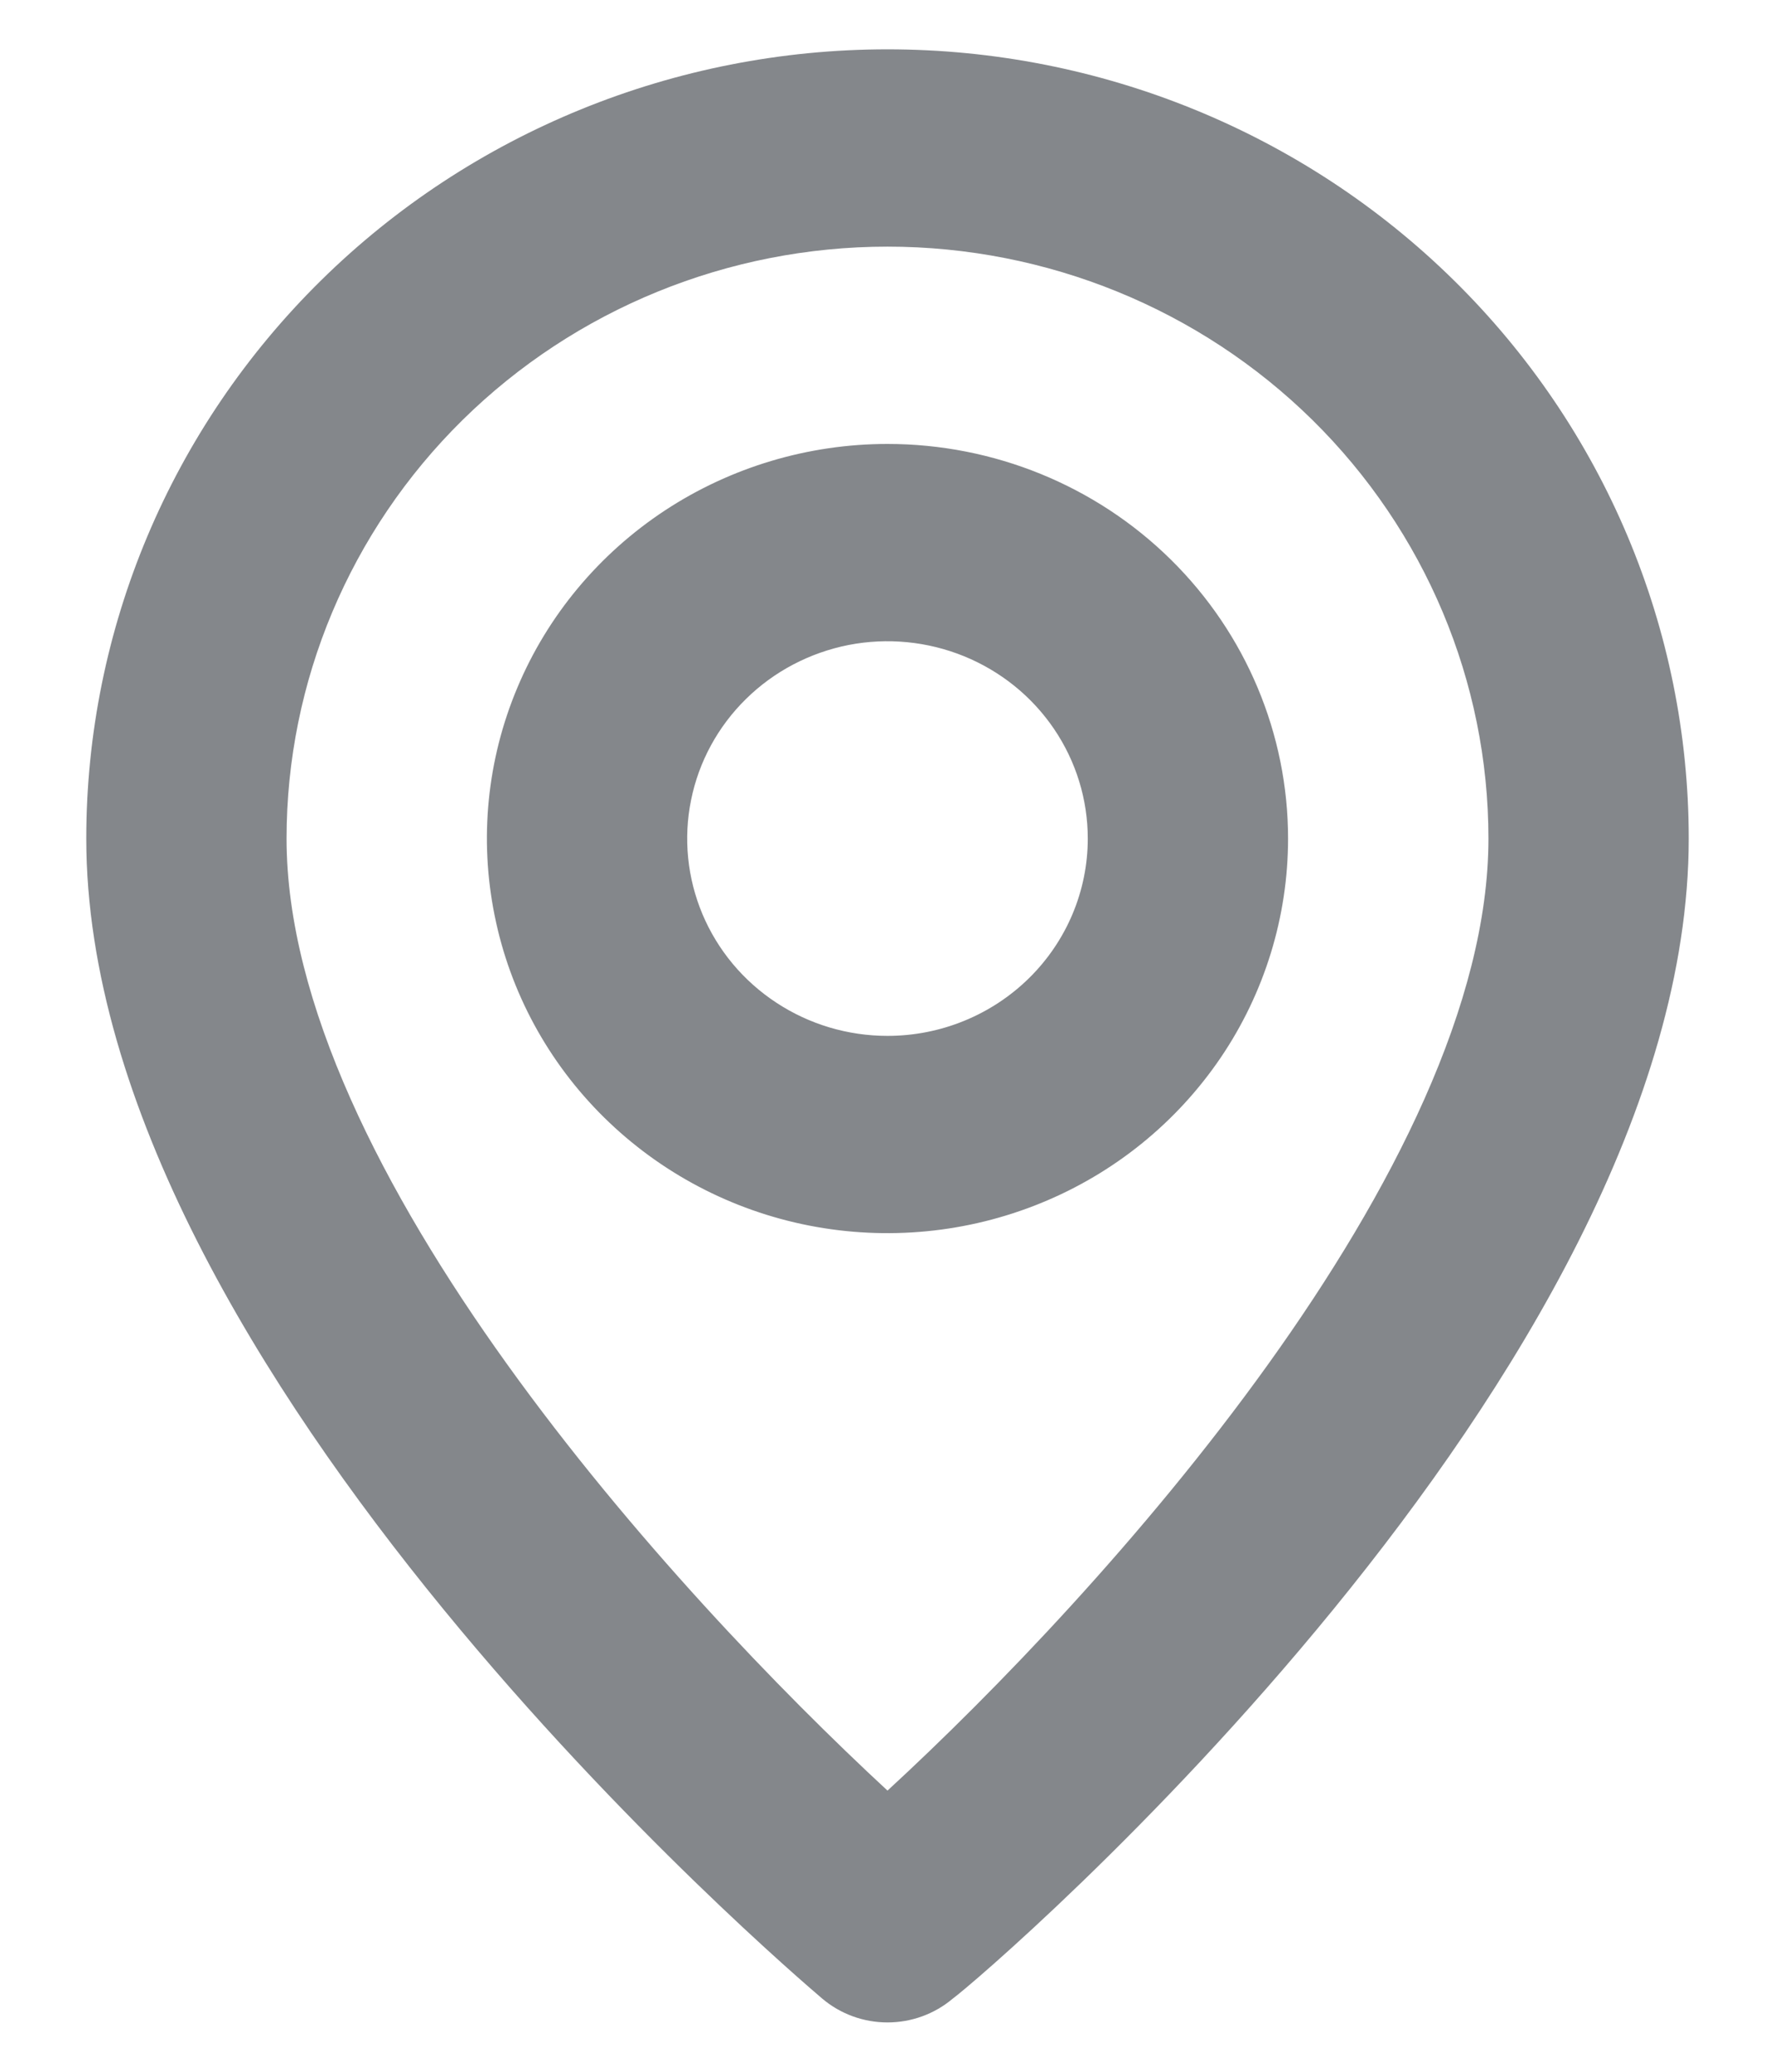 <svg width="18" height="21" viewBox="0 0 18 21" fill="none" xmlns="http://www.w3.org/2000/svg">
<path d="M9 0.5C6.845 0.5 4.778 1.343 3.255 2.843C1.731 4.343 0.875 6.378 0.875 8.5C0.875 13.9 8.035 20 8.34 20.26C8.524 20.415 8.758 20.5 9 20.5C9.242 20.5 9.476 20.415 9.66 20.26C10.016 20 17.125 13.9 17.125 8.5C17.125 6.378 16.269 4.343 14.745 2.843C13.222 1.343 11.155 0.5 9 0.5ZM9 18.15C6.837 16.15 2.906 11.84 2.906 8.5C2.906 6.909 3.548 5.383 4.691 4.257C5.834 3.132 7.384 2.5 9 2.5C10.616 2.5 12.166 3.132 13.309 4.257C14.452 5.383 15.094 6.909 15.094 8.5C15.094 11.84 11.163 16.16 9 18.15ZM9 4.5C8.197 4.5 7.411 4.735 6.743 5.174C6.075 5.614 5.554 6.238 5.247 6.969C4.939 7.7 4.859 8.504 5.016 9.28C5.172 10.056 5.559 10.769 6.127 11.328C6.696 11.888 7.419 12.269 8.207 12.423C8.995 12.577 9.812 12.498 10.555 12.195C11.297 11.893 11.931 11.38 12.378 10.722C12.824 10.065 13.062 9.291 13.062 8.5C13.062 7.439 12.634 6.422 11.873 5.672C11.111 4.921 10.077 4.5 9 4.5ZM9 10.5C8.598 10.5 8.206 10.383 7.872 10.163C7.537 9.943 7.277 9.631 7.123 9.265C6.97 8.9 6.929 8.498 7.008 8.11C7.086 7.722 7.28 7.365 7.564 7.086C7.848 6.806 8.21 6.616 8.604 6.538C8.998 6.461 9.406 6.501 9.777 6.652C10.149 6.804 10.466 7.06 10.689 7.389C10.912 7.718 11.031 8.104 11.031 8.5C11.031 9.03 10.817 9.539 10.436 9.914C10.055 10.289 9.539 10.5 9 10.5Z" fill="#84878B"/>
</svg>
